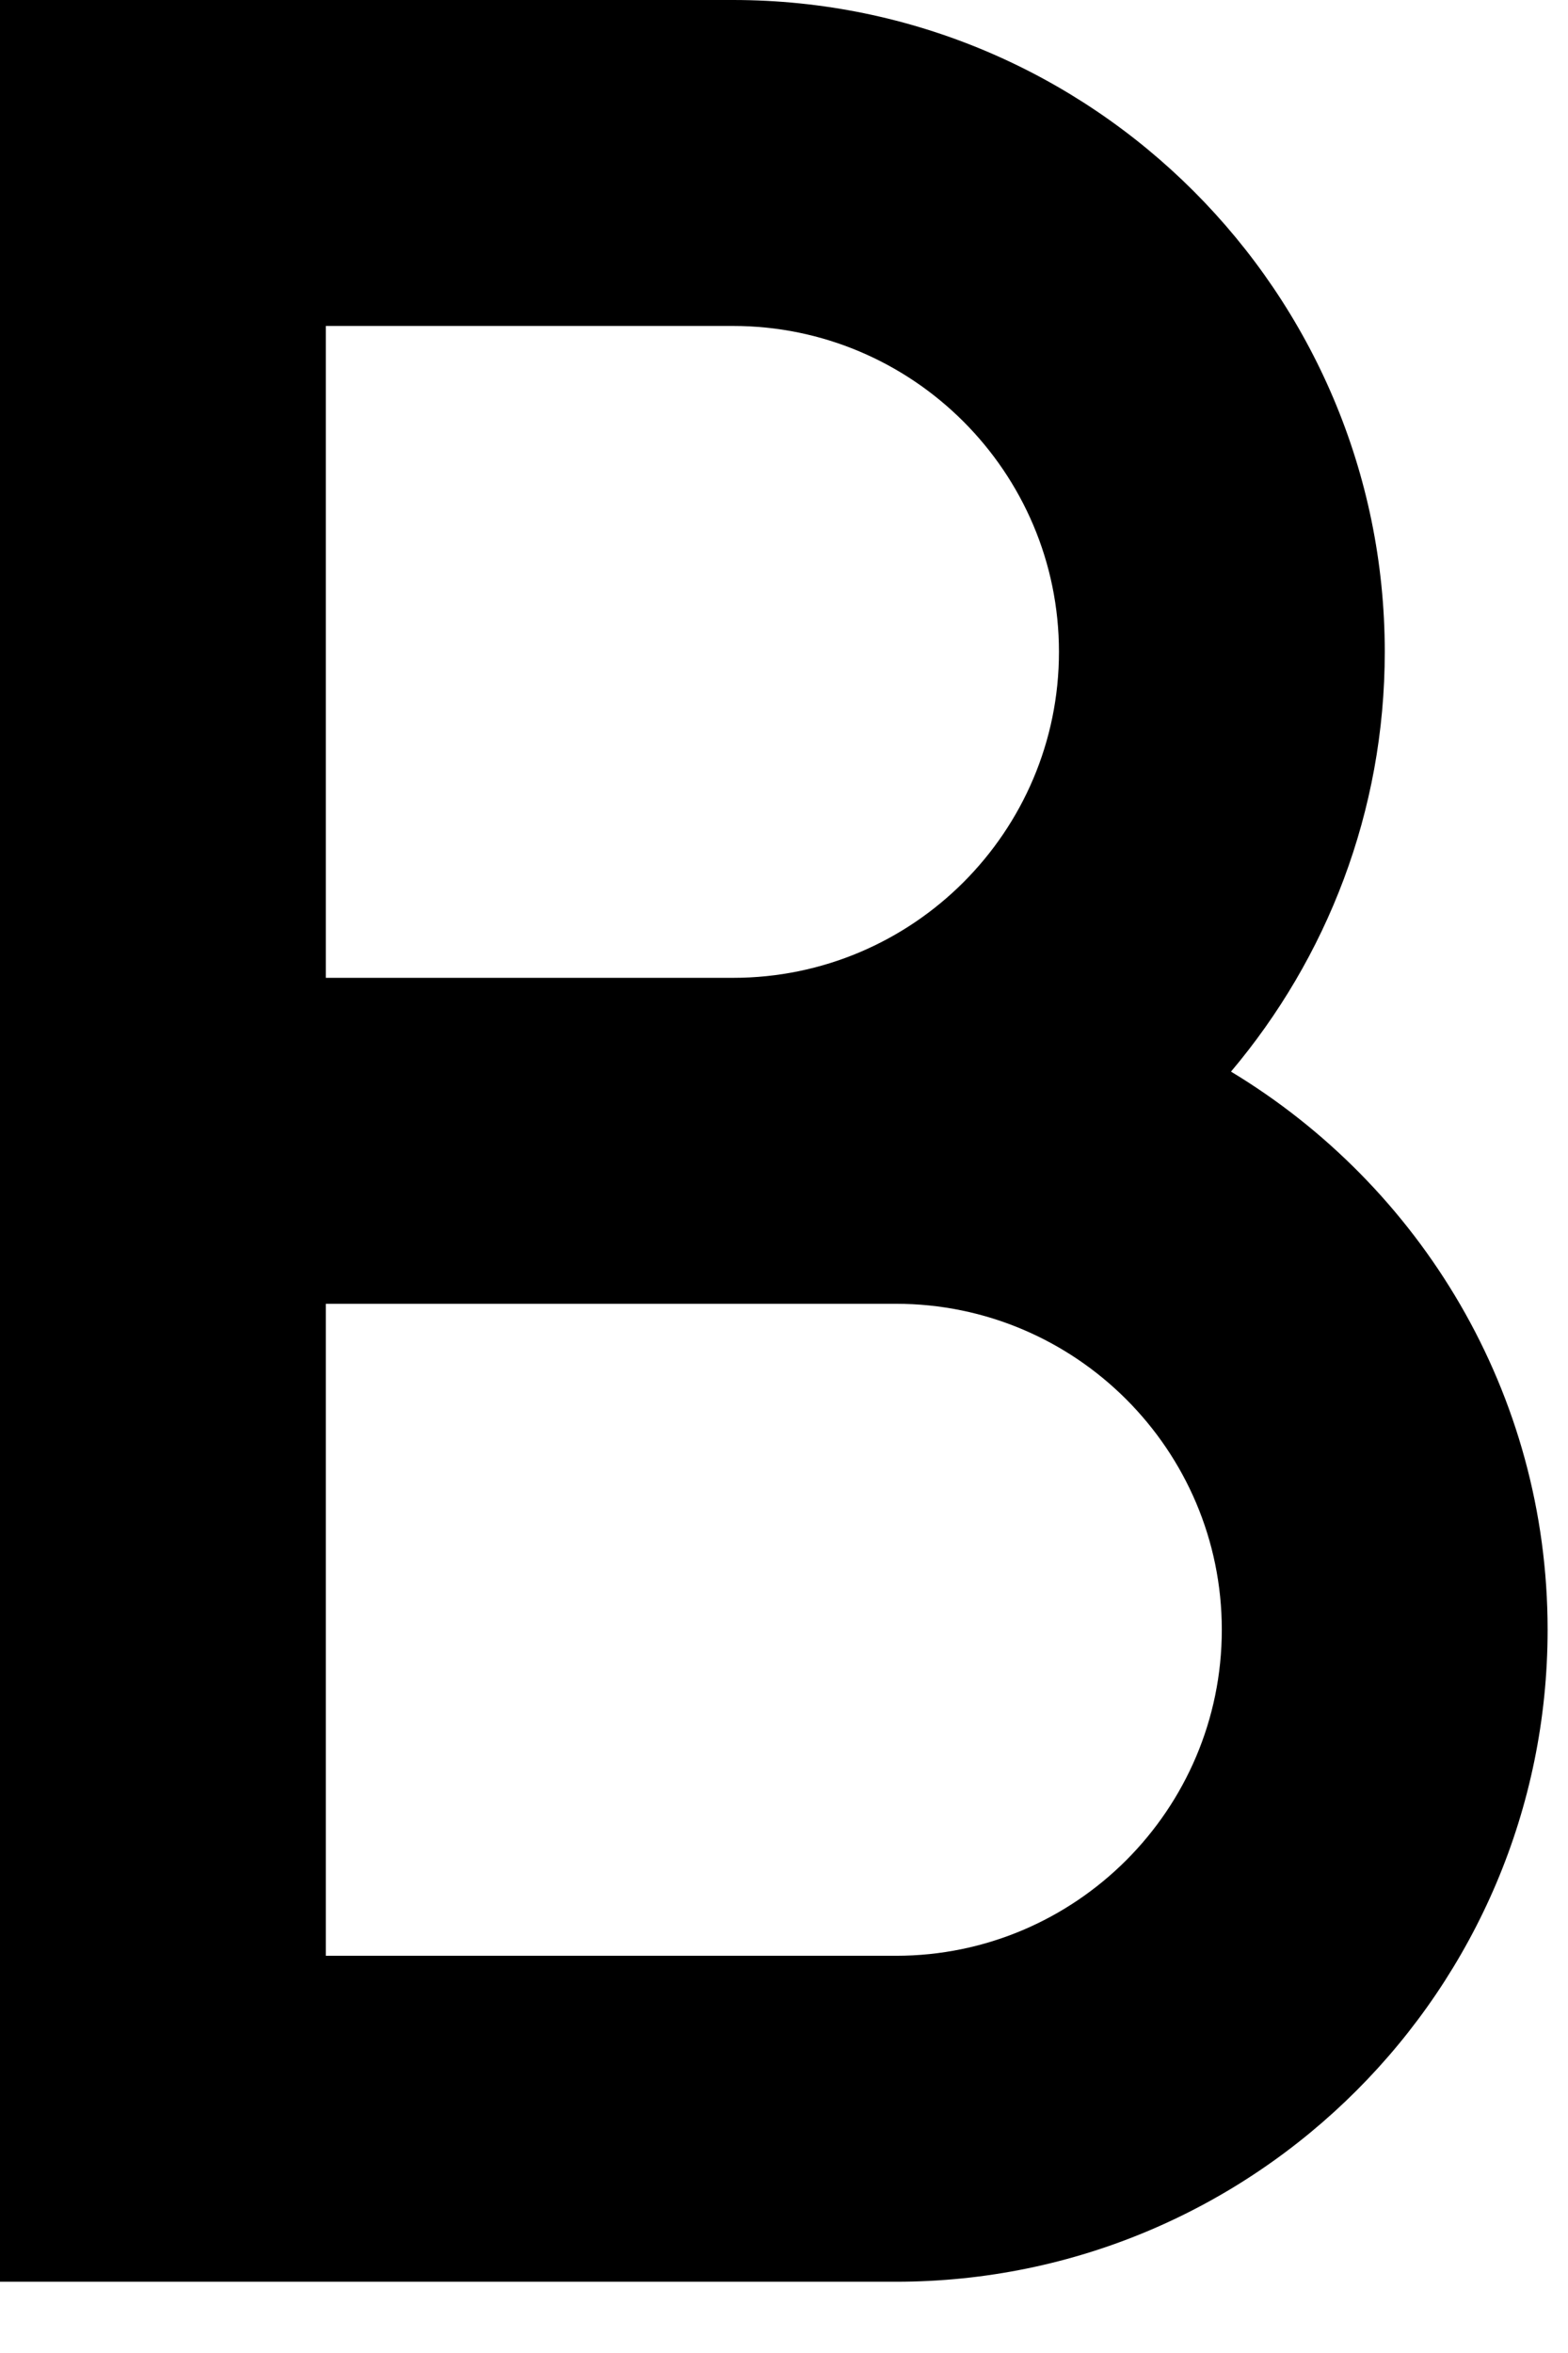 <?xml version="1.0" encoding="UTF-8" standalone="no"?>
<svg width="14px" height="21px" viewBox="0 0 14 21" version="1.1" xmlns="http://www.w3.org/2000/svg" xmlns:xlink="http://www.w3.org/1999/xlink">
    <!-- Generator: Sketch 41 (35326) - http://www.bohemiancoding.com/sketch -->
    <title>Bold Text</title>
    <desc>Created with Sketch.</desc>
    <defs></defs>
    <g id="Page-1" stroke="none" stroke-width="1" fill="none" fill-rule="evenodd">
        <g id="Bold-Text" fill="#000000">
            <g id="Page-1">
                <g>
                    <g id="Bold-Text">
                        <g id="noun_609395_cc">
                            <path d="M10.991,9.564 C11.846,8.551 12.364,7.244 12.364,5.818 C12.364,2.61 9.753,0 6.545,0 L0,0 L0,8.727 L0,11.636 L0,20.364 L8,20.364 C11.208,20.364 13.818,17.753 13.818,14.545 C13.818,12.432 12.681,10.583 10.991,9.564 Z M2.909,2.909 L6.545,2.909 C8.15,2.909 9.455,4.214 9.455,5.818 C9.455,7.423 8.15,8.727 6.545,8.727 L2.909,8.727 L2.909,2.909 Z M8,17.455 L2.909,17.455 L2.909,11.636 L6.545,11.636 L8,11.636 C9.604,11.636 10.909,12.941 10.909,14.545 C10.909,16.15 9.604,17.455 8,17.455 Z" id="Shape"></path>
                        </g>
                    </g>
                </g>
            </g>
        </g>
    </g>
</svg>